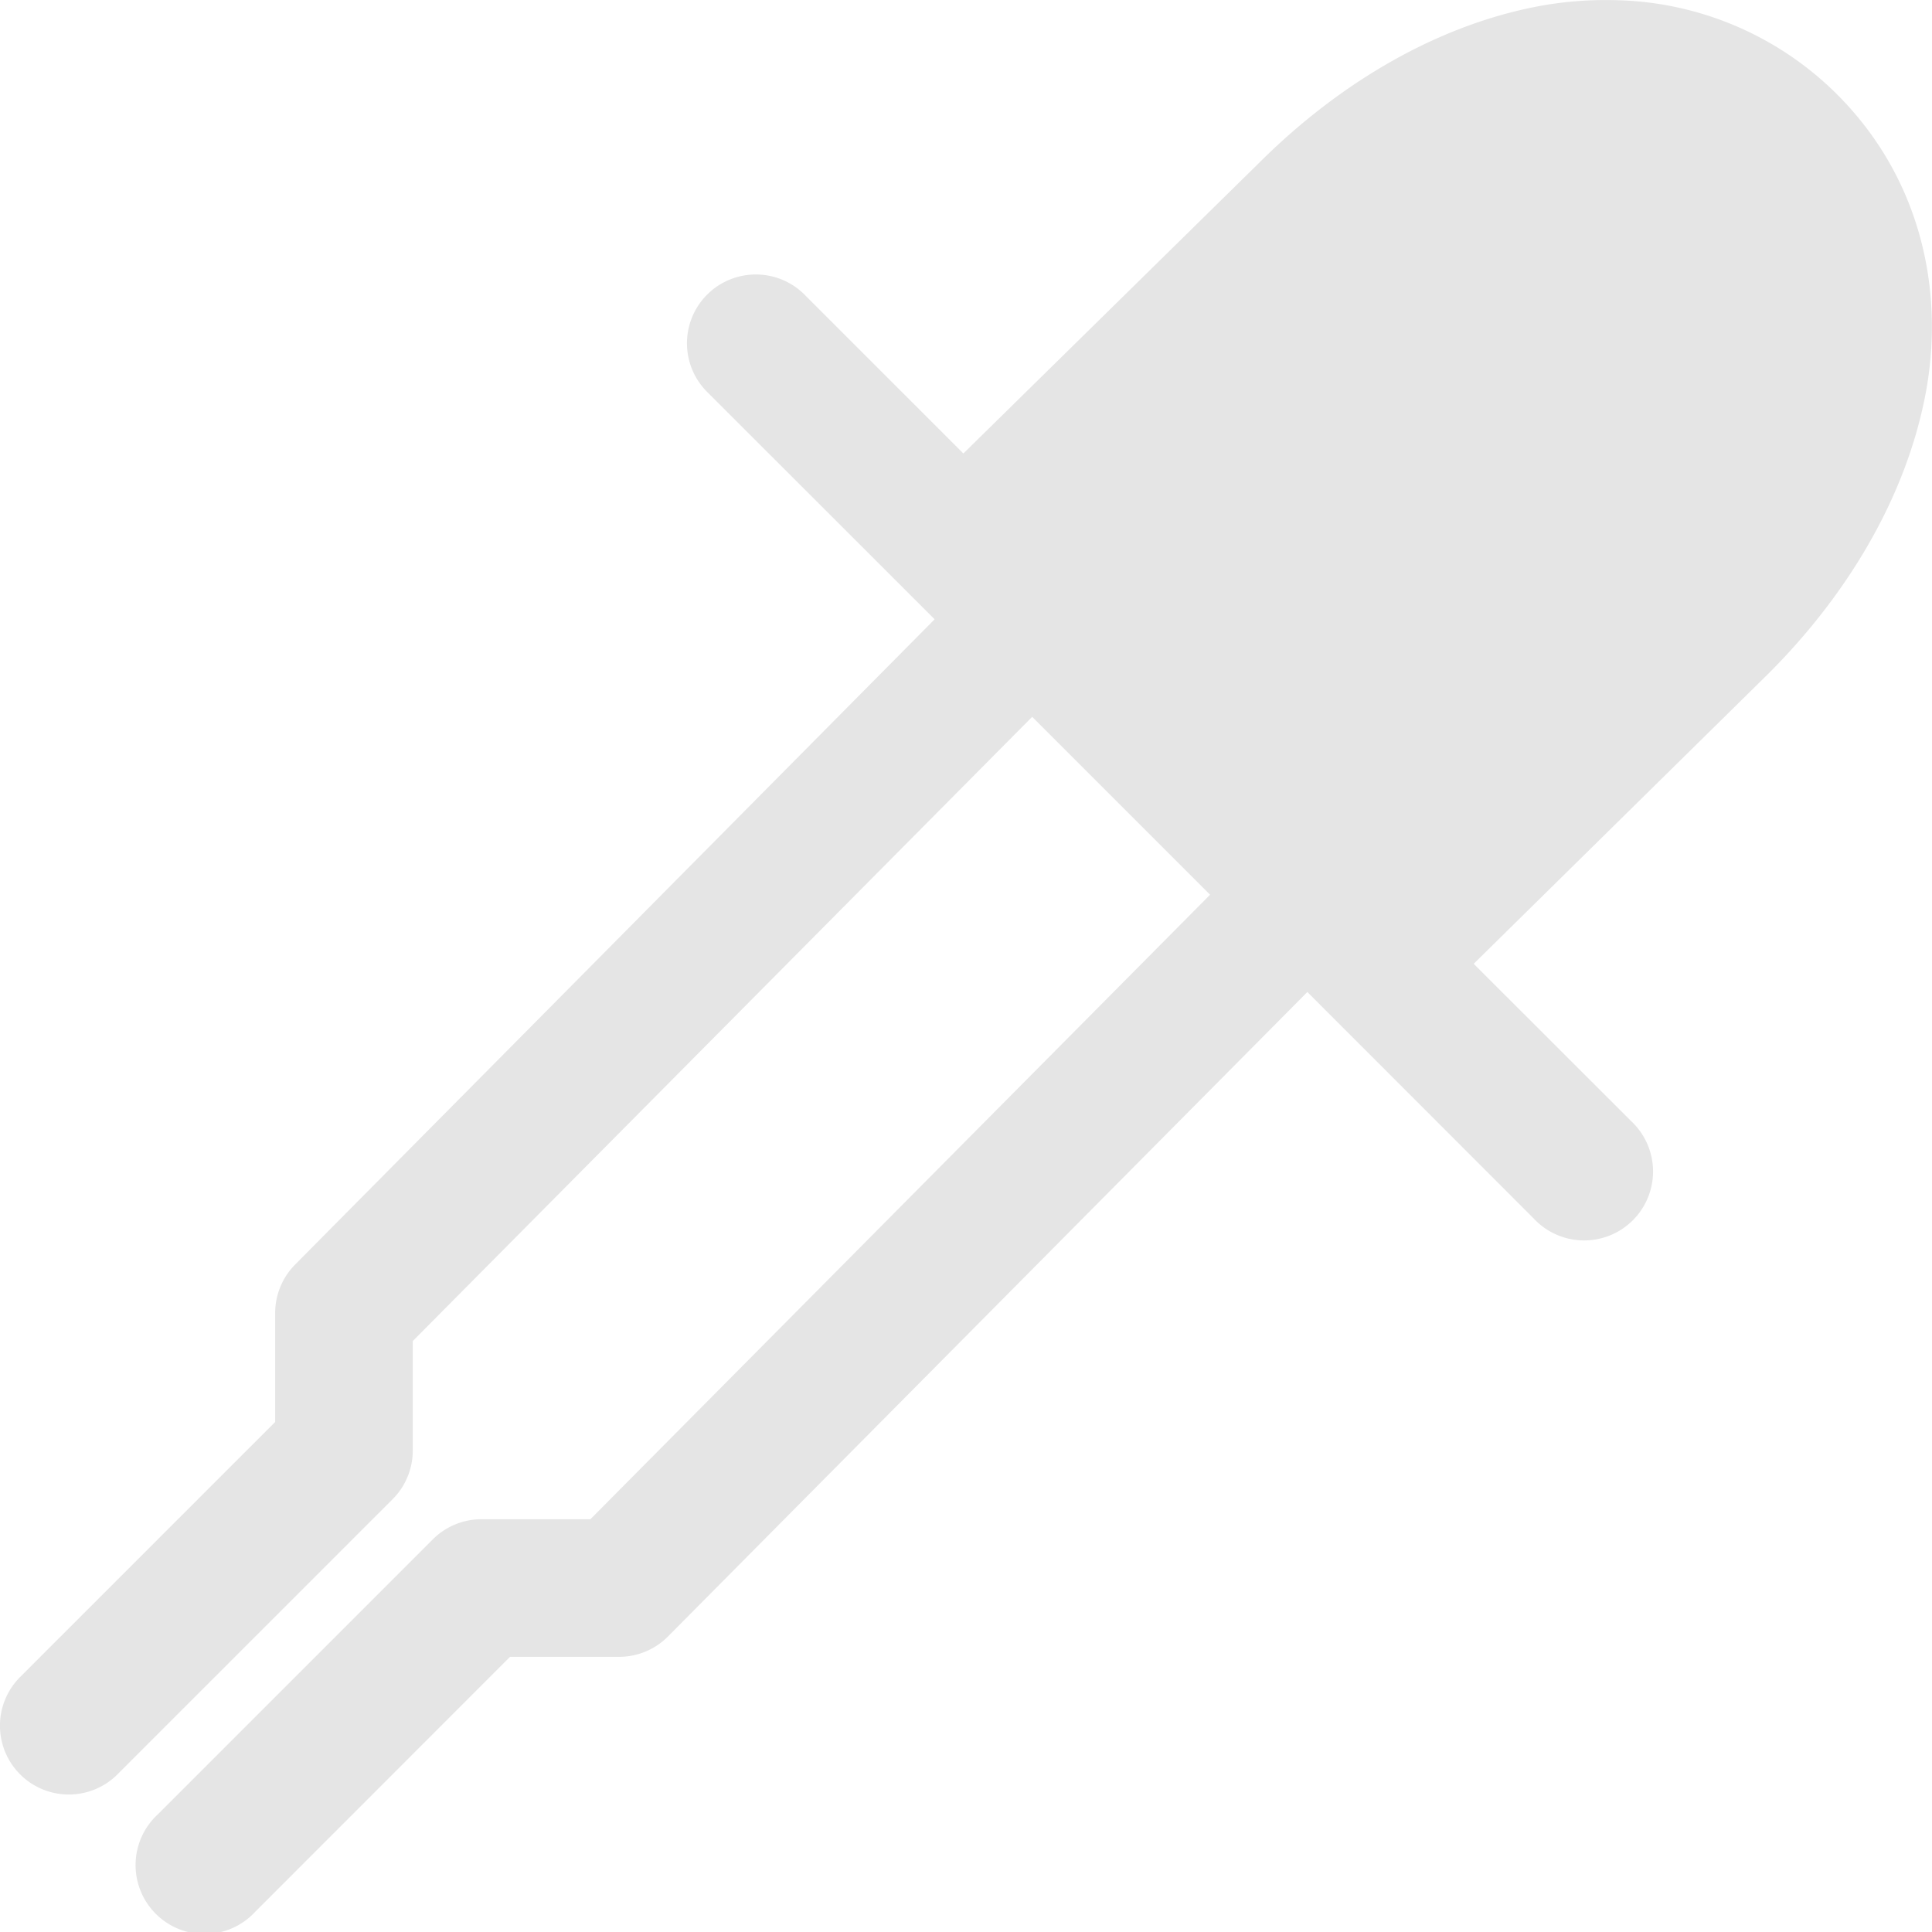 <?xml version="1.0" encoding="UTF-8" standalone="no"?>
<svg
   viewBox="0 0 14.042 14.042"
   xml:space="preserve"
   version="1.1"
   id="svg4996"
   sodipodi:docname="eyedropper.svg"
   width="14.042"
   height="14.042"
   inkscape:version="1.1.1 (3bf5ae0d25, 2021-09-20)"
   xmlns:inkscape="http://www.inkscape.org/namespaces/inkscape"
   xmlns:sodipodi="http://sodipodi.sourceforge.net/DTD/sodipodi-0.dtd"
   xmlns="http://www.w3.org/2000/svg"
   xmlns:svg="http://www.w3.org/2000/svg"><defs
   id="defs5000" /><sodipodi:namedview
   id="namedview4998"
   pagecolor="#ffffff"
   bordercolor="#666666"
   borderopacity="1.0"
   inkscape:pageshadow="2"
   inkscape:pageopacity="0.0"
   inkscape:pagecheckerboard="0"
   showgrid="false"
   inkscape:zoom="35.95"
   inkscape:cx="7.0097357"
   inkscape:cy="7.0236439"
   inkscape:window-width="1920"
   inkscape:window-height="1017"
   inkscape:window-x="-8"
   inkscape:window-y="-8"
   inkscape:window-maximized="1"
   inkscape:current-layer="svg4996" />
    <g
   fill="#ffffff"
   id="g4994"
   style="fill:#e5e5e5;fill-opacity:1"
   transform="translate(-2.983,-2.975)">
        <g
   fill="#ffffff"
   id="g4992"
   style="fill:#e5e5e5;fill-opacity:1">
            <path
   fill="#ffffff"
   d="m 206.727,599 a 2.65,2.65 0 0 0 -0.575,0.05 c -0.75,0.15 -1.447,0.579 -2.006,1.138 l -2.144,2.107 -1.148,-1.148 a 0.5,0.5 0 0 0 -0.36,-0.153 0.5,0.5 0 0 0 -0.348,0.86 l 1.647,1.646 -4.648,4.69 A 0.5,0.5 0 0 0 197,608.541 v 0.793 l -1.854,1.854 a 0.5,0.5 0 1 0 0.708,0.707 l 2,-2 A 0.5,0.5 0 0 0 198,609.541 v -0.795 l 4.502,-4.537 1.293,1.293 -4.504,4.539 H 198.5 a 0.5,0.5 0 0 0 -0.354,0.146 l -2,2 a 0.501,0.501 0 1 0 0.708,0.708 l 1.853,-1.854 h 0.793 a 0.5,0.5 0 0 0 0.355,-0.148 l 4.647,-4.684 1.644,1.645 a 0.501,0.501 0 1 0 0.708,-0.708 l -1.143,-1.142 2.139,-2.106 0.004,-0.004 c 0.559,-0.558 0.986,-1.255 1.136,-2.005 0.15,-0.751 -0.019,-1.584 -0.636,-2.202 A 2.345,2.345 0 0 0 206.727,599 Z"
   transform="translate(-192.017,-596.024)"
   id="path4990"
   style="fill:#e5e5e5;fill-opacity:1" />
        </g>
    </g>
</svg>
